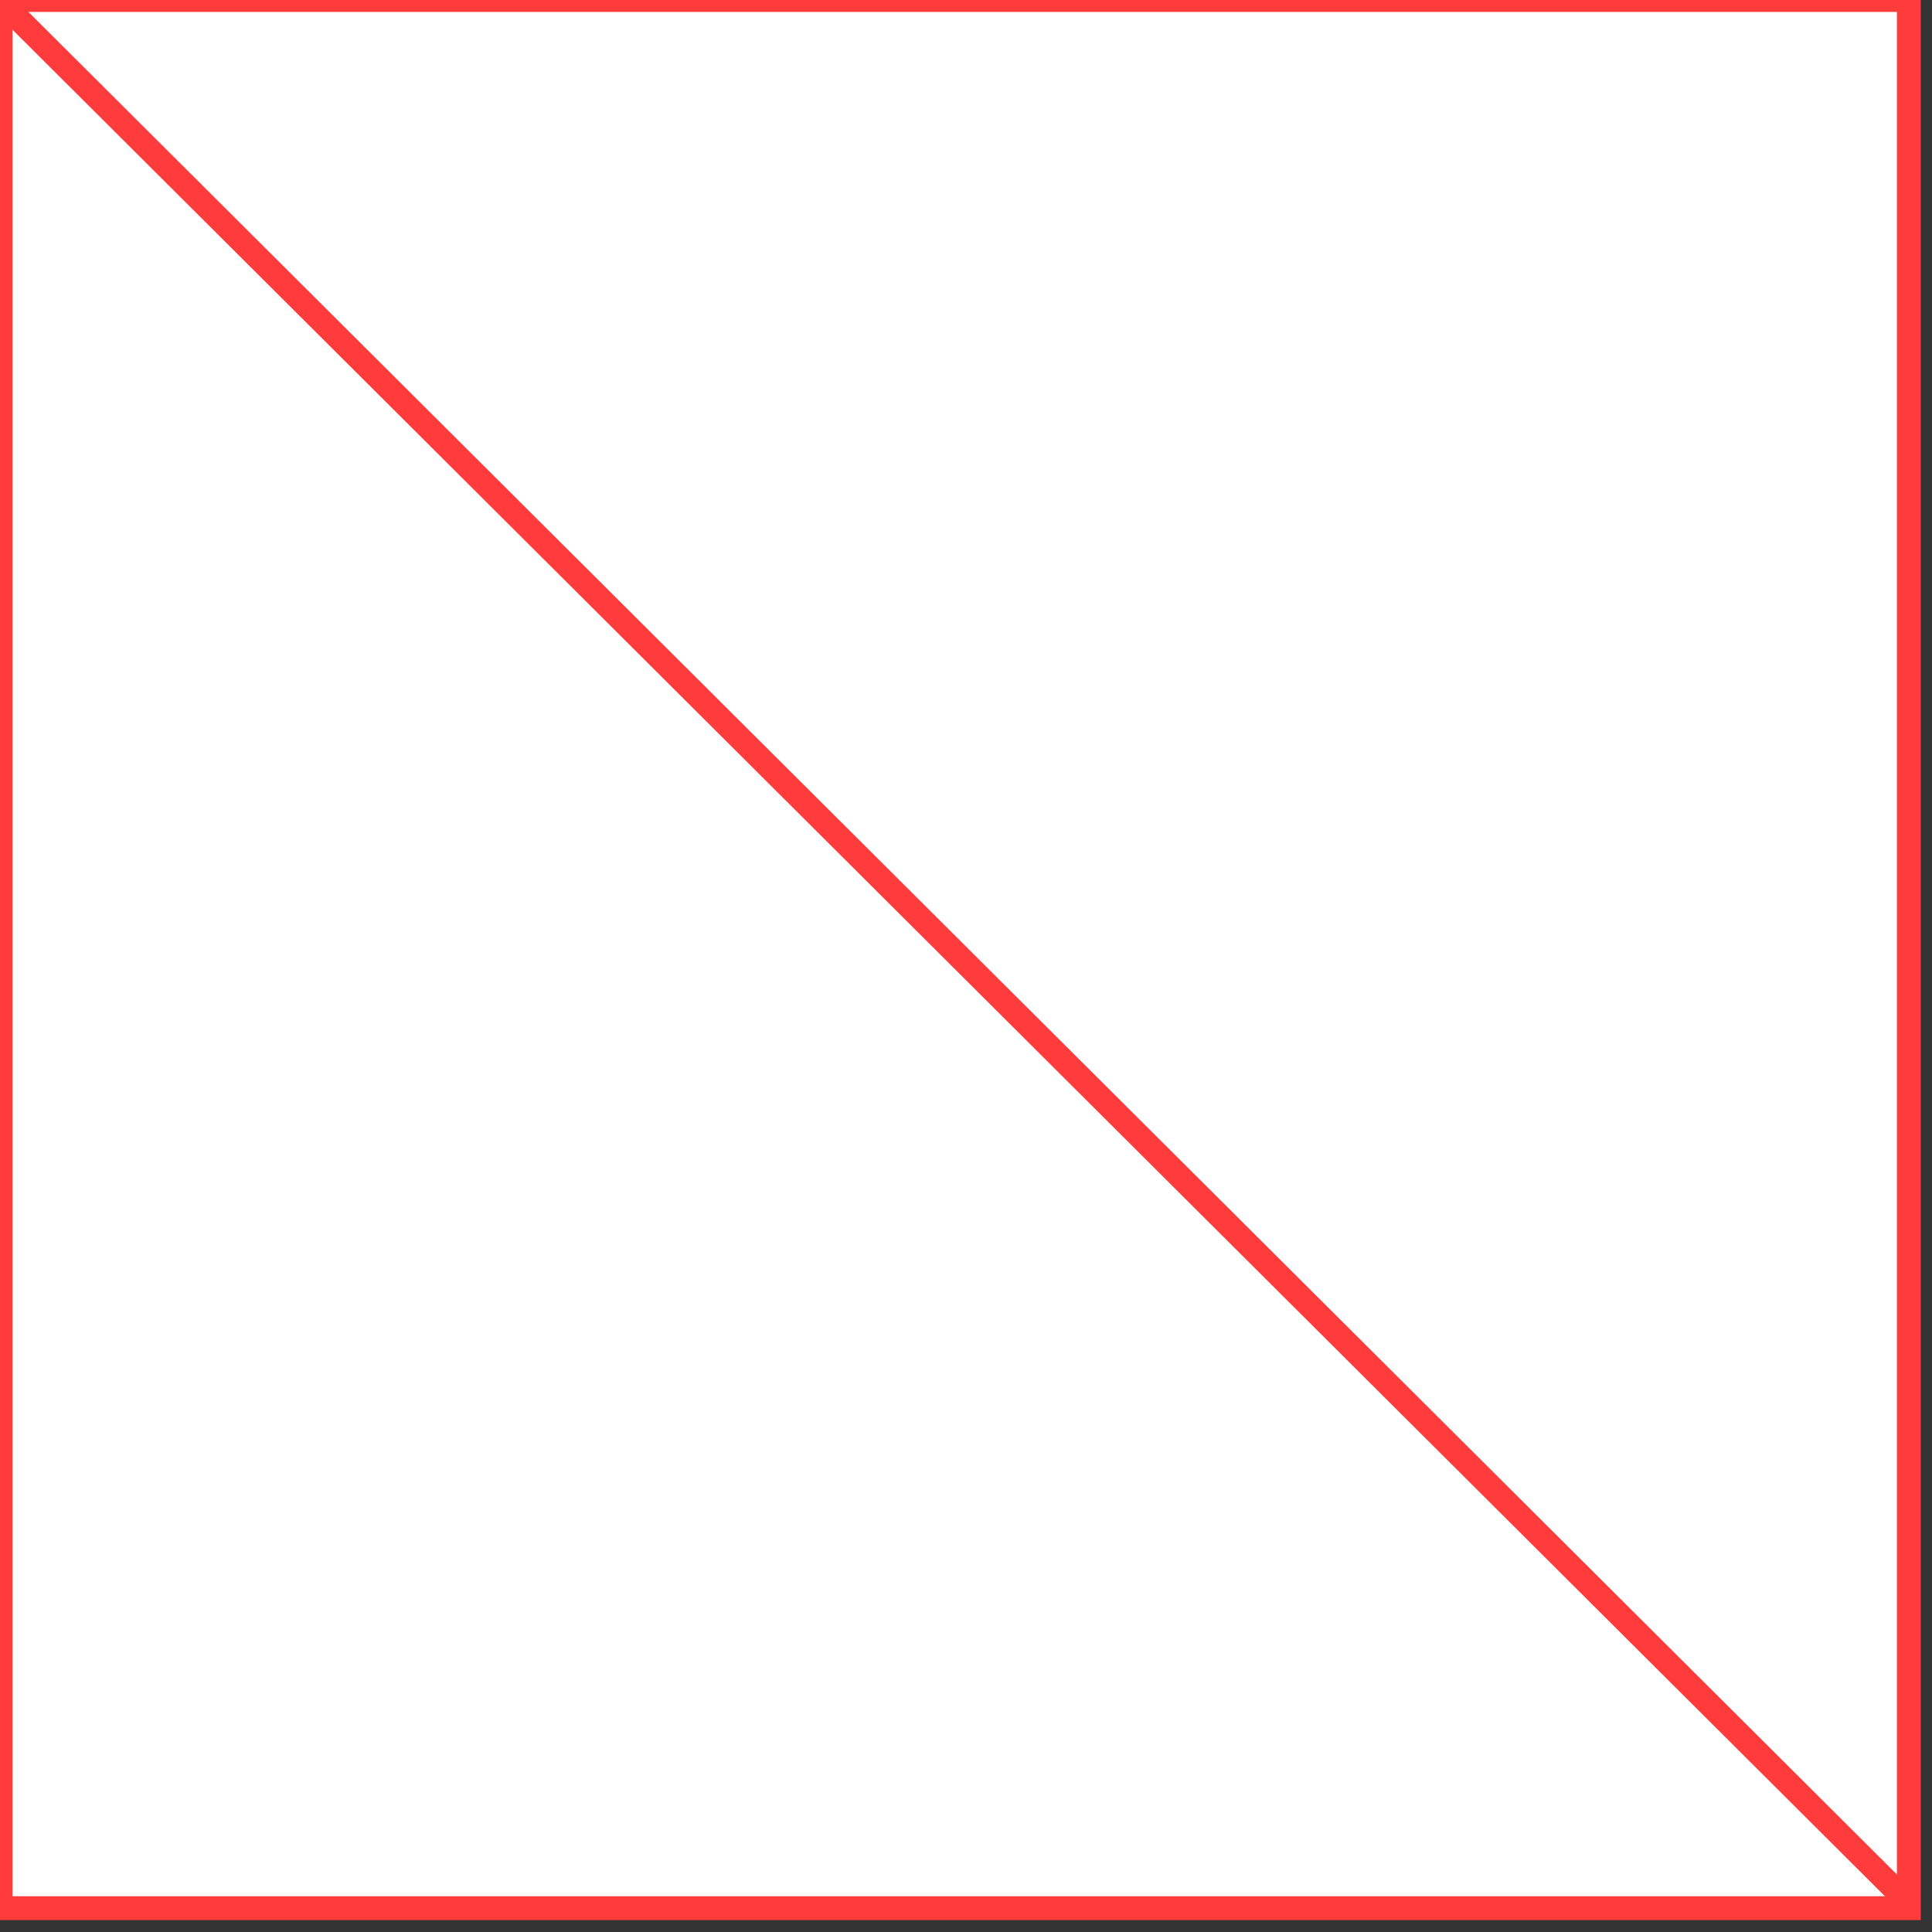 <svg width="81" height="81" xmlns="http://www.w3.org/2000/svg">
 <rect width="100%" height="100%" fill="#333333" stroke="none"/>
 <!-- Created with SVG-edit - http://svg-edit.googlecode.com/ -->
 <g>
  <title>Layer 1</title>
  <g id="cross-box">
   <path id="svg_1" d="m0.029,0l80,0l0,80l-80,0l0,-80z" stroke-linecap="null" stroke-linejoin="null" stroke="#ff3b3b" fill="#ffffff"/>
   <line id="svg_3" y2="79.536" x2="79.771" y1="0.019" x1="0" stroke-linecap="null" stroke-linejoin="null" stroke="#ff3b3b" fill="none"/>
  </g>
 </g>
</svg>